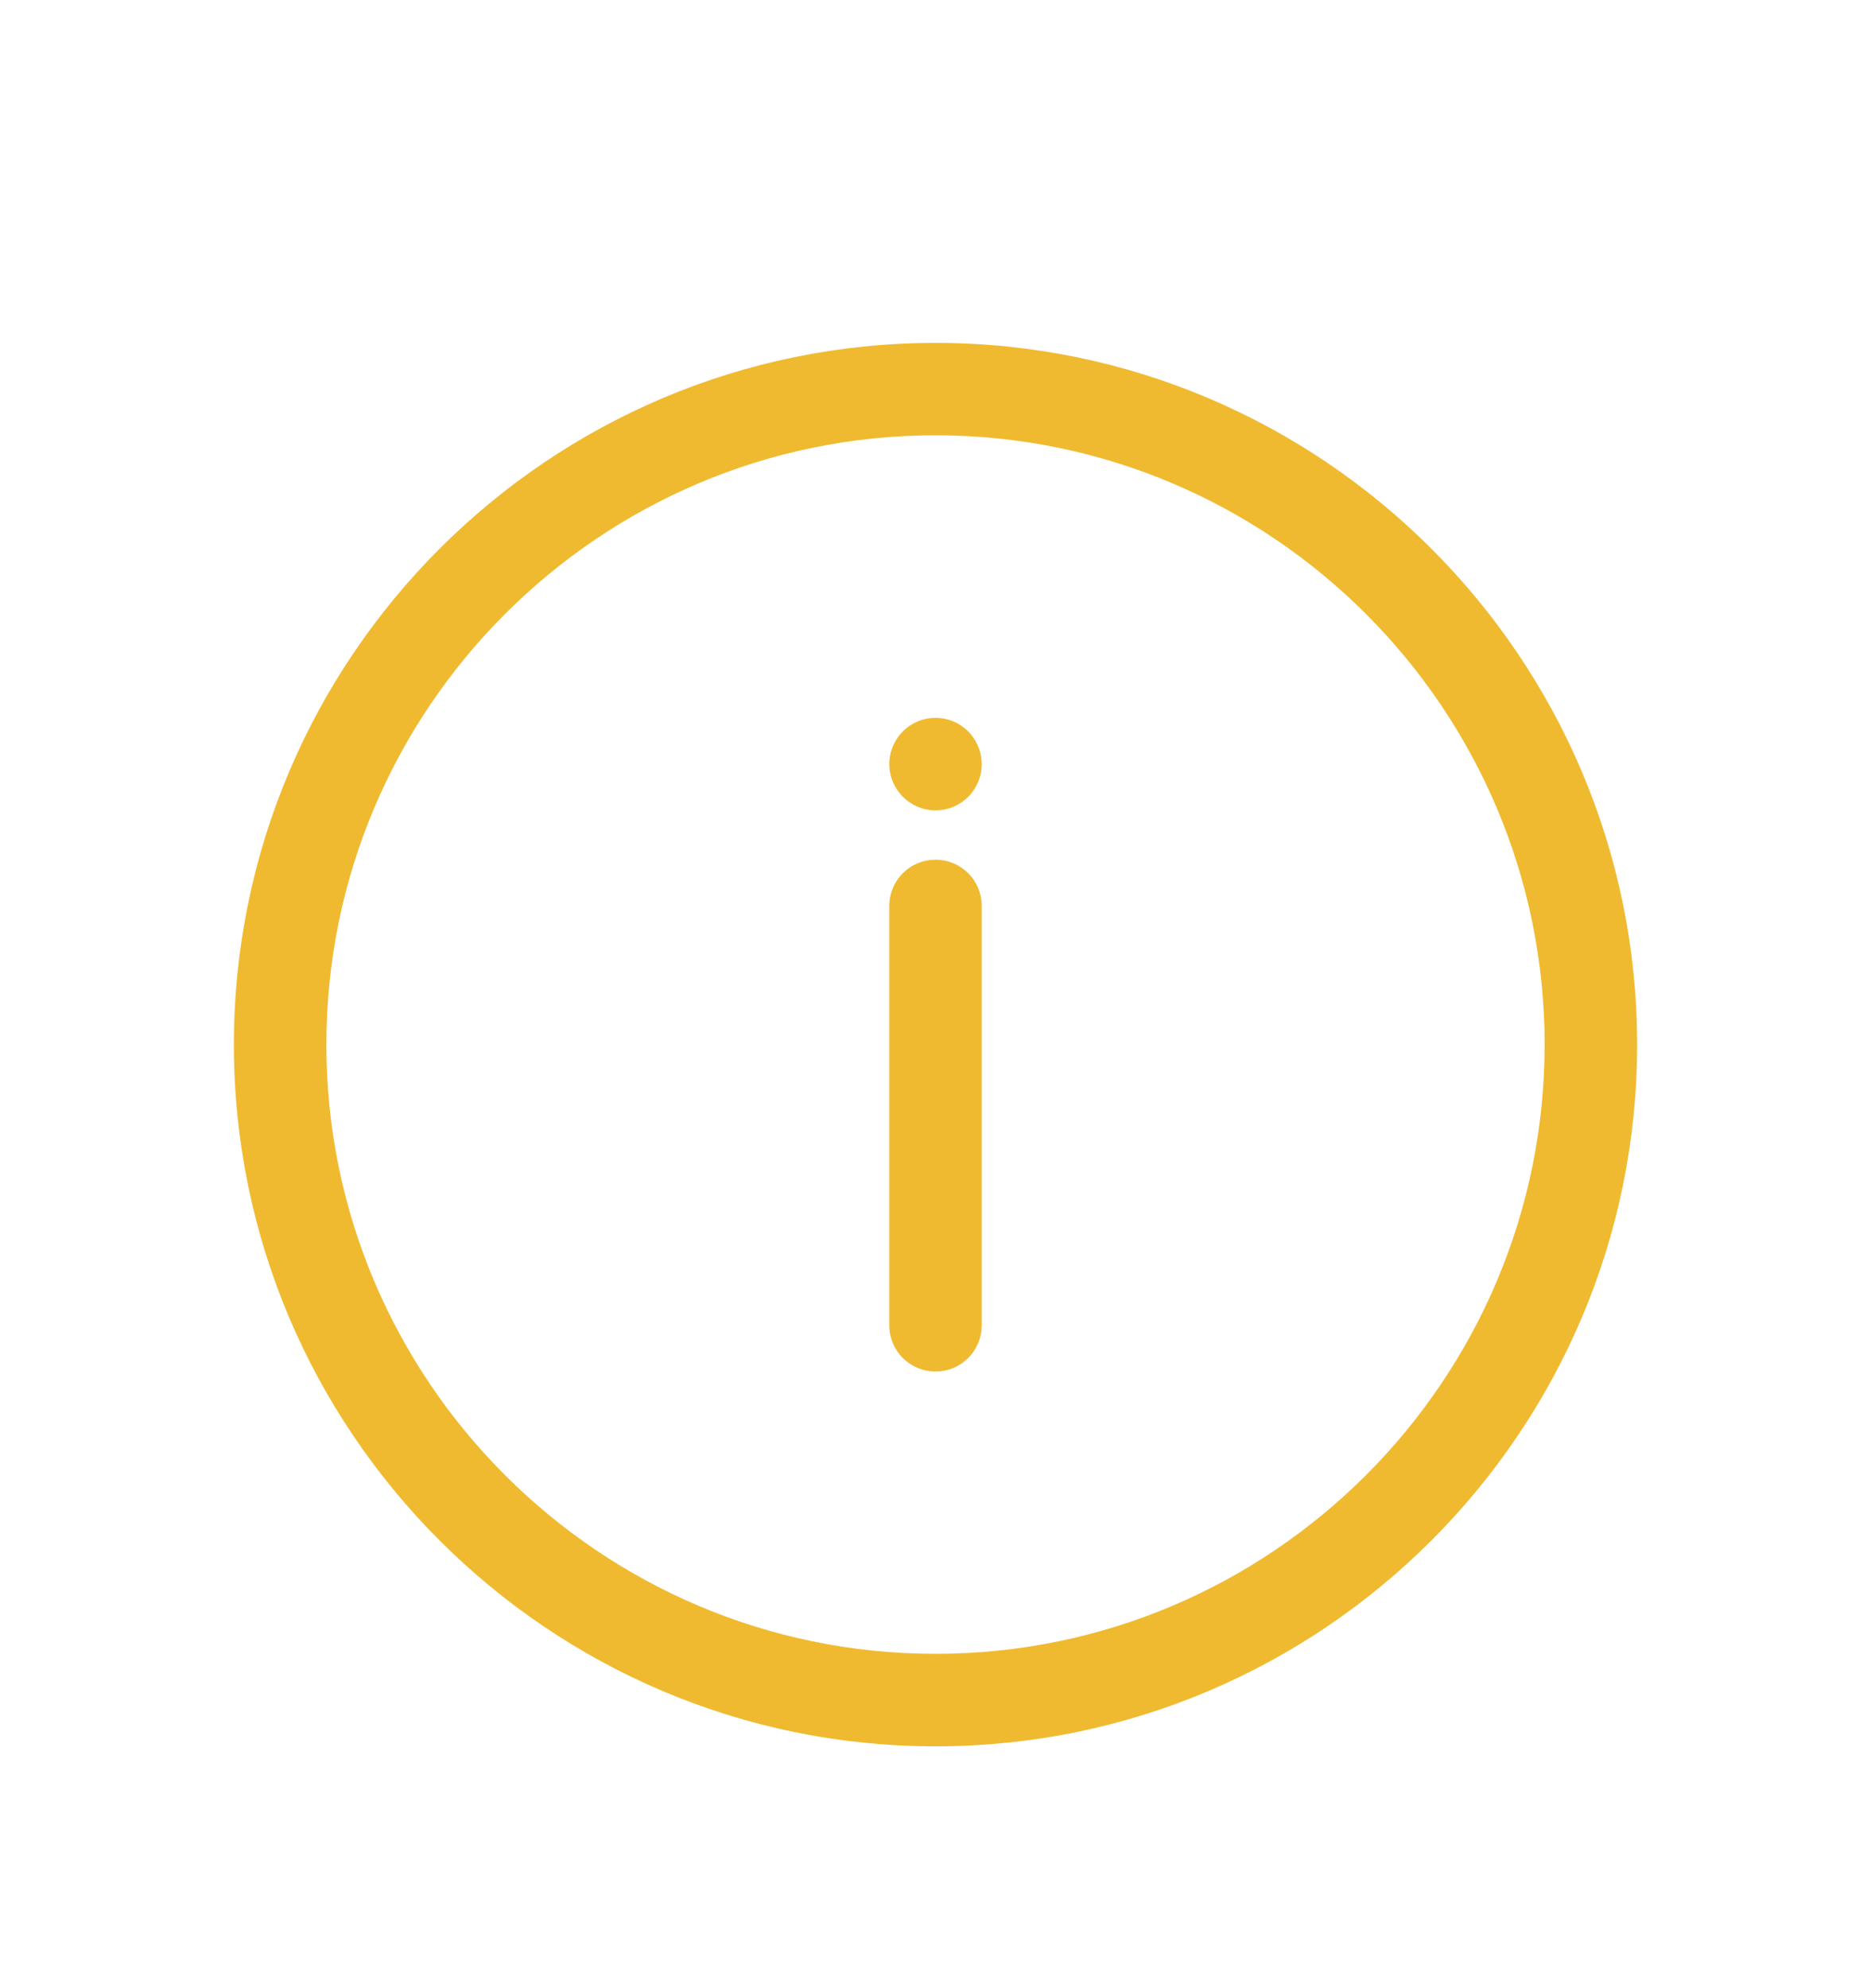 <svg width="16" height="17" viewBox="0 0 16 17" fill="none" xmlns="http://www.w3.org/2000/svg">
<g id="&#230;&#143;&#144;&#231;&#164;&#186; 1">
<path id="Vector" d="M8 2.932C4.692 2.932 2 5.624 2 8.932C2 12.239 4.692 14.932 8 14.932C11.308 14.932 14 12.239 14 8.932C14 5.624 11.308 2.932 8 2.932ZM8 14.141C5.128 14.141 2.791 11.803 2.791 8.932C2.791 6.06 5.128 3.722 8 3.722C10.872 3.722 13.209 6.06 13.209 8.932C13.209 11.803 10.872 14.141 8 14.141Z" fill="#F0BA30"/>
<path id="Vector_2" d="M8 7.351C7.781 7.351 7.605 7.527 7.605 7.746V11.332C7.605 11.551 7.781 11.727 8 11.727C8.219 11.727 8.395 11.551 8.395 11.332V7.746C8.395 7.527 8.219 7.351 8 7.351ZM8 6.138C7.781 6.138 7.605 6.315 7.605 6.534C7.605 6.752 7.783 6.929 8 6.929C8.219 6.929 8.395 6.752 8.395 6.534C8.395 6.315 8.219 6.138 8 6.138Z" fill="#F0BA30"/>
</g>
</svg>
